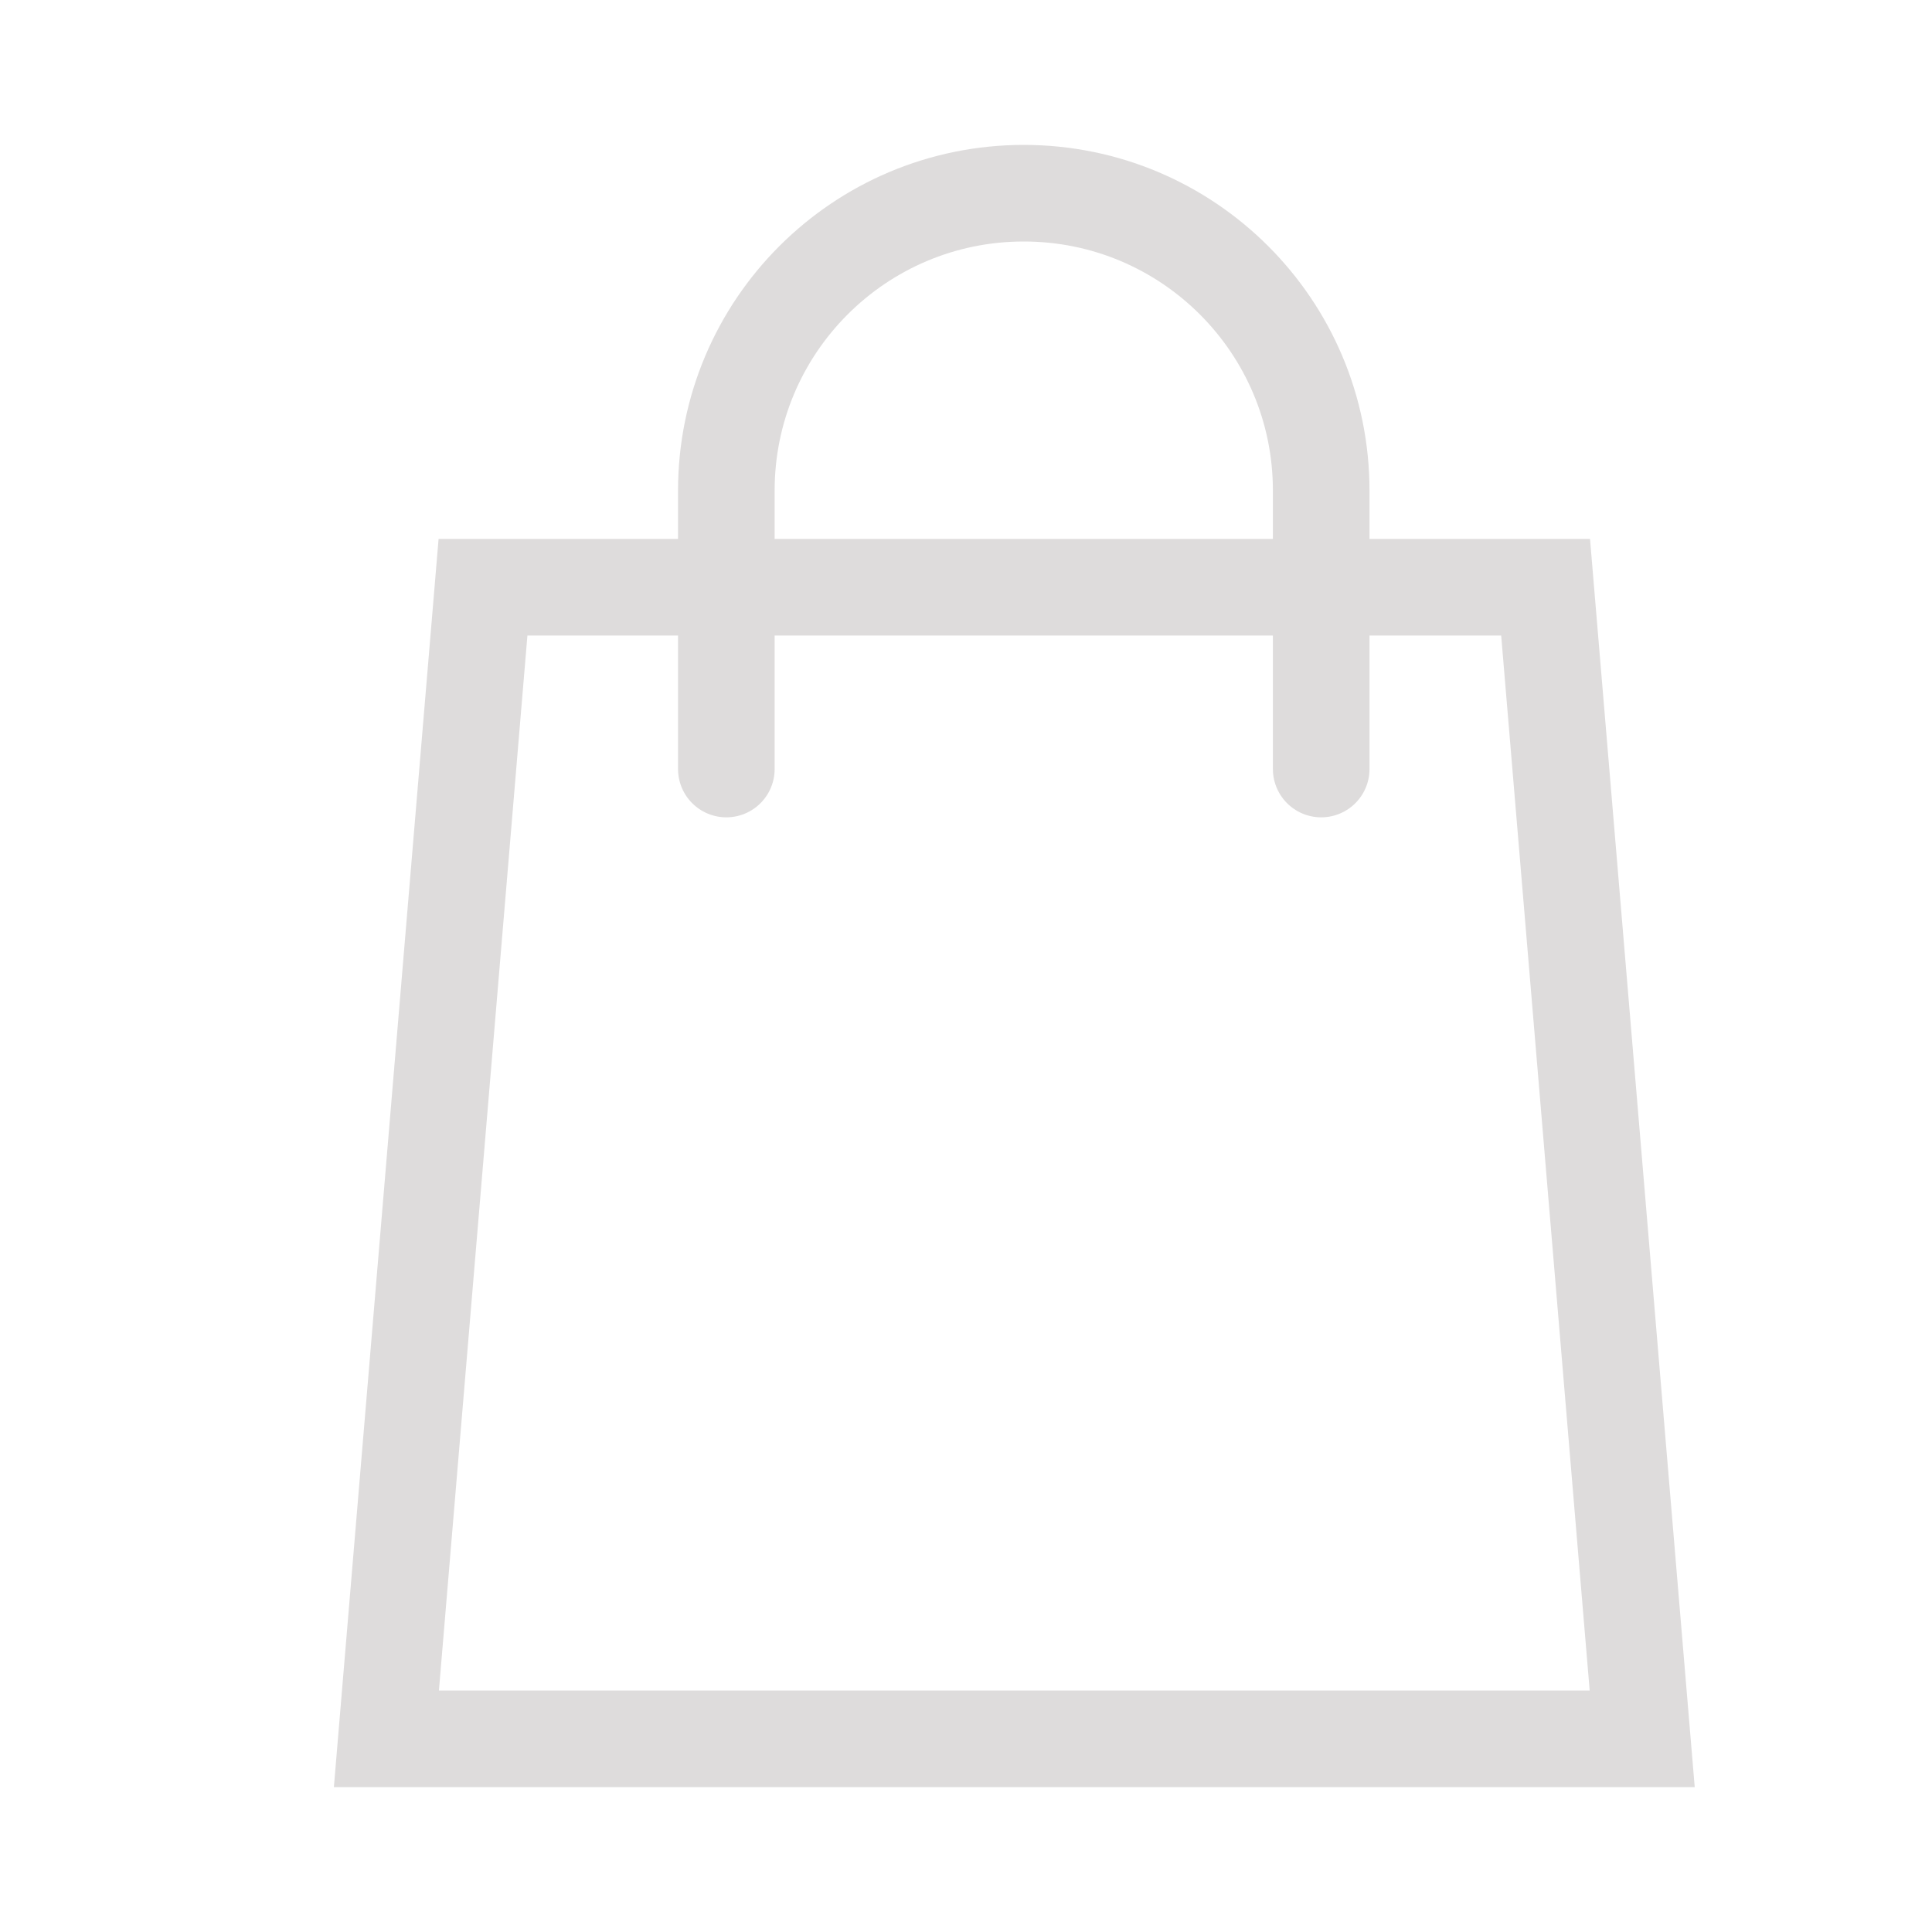 <svg width="20" height="20" viewBox="0 0 20 20" fill="none" xmlns="http://www.w3.org/2000/svg">
<path d="M5 6.079L16 6.079L17 18L4 18L5 6.079Z" stroke="#dedcdc"/>
<path d="M13.677 7.961L13.677 5.079C13.677 3.378 12.298 2 10.598 2V2C8.898 2 7.519 3.378 7.519 5.079L7.519 7.961" stroke="#dedcdc" stroke-linecap="round" stroke-linejoin="round"/>
</svg>

